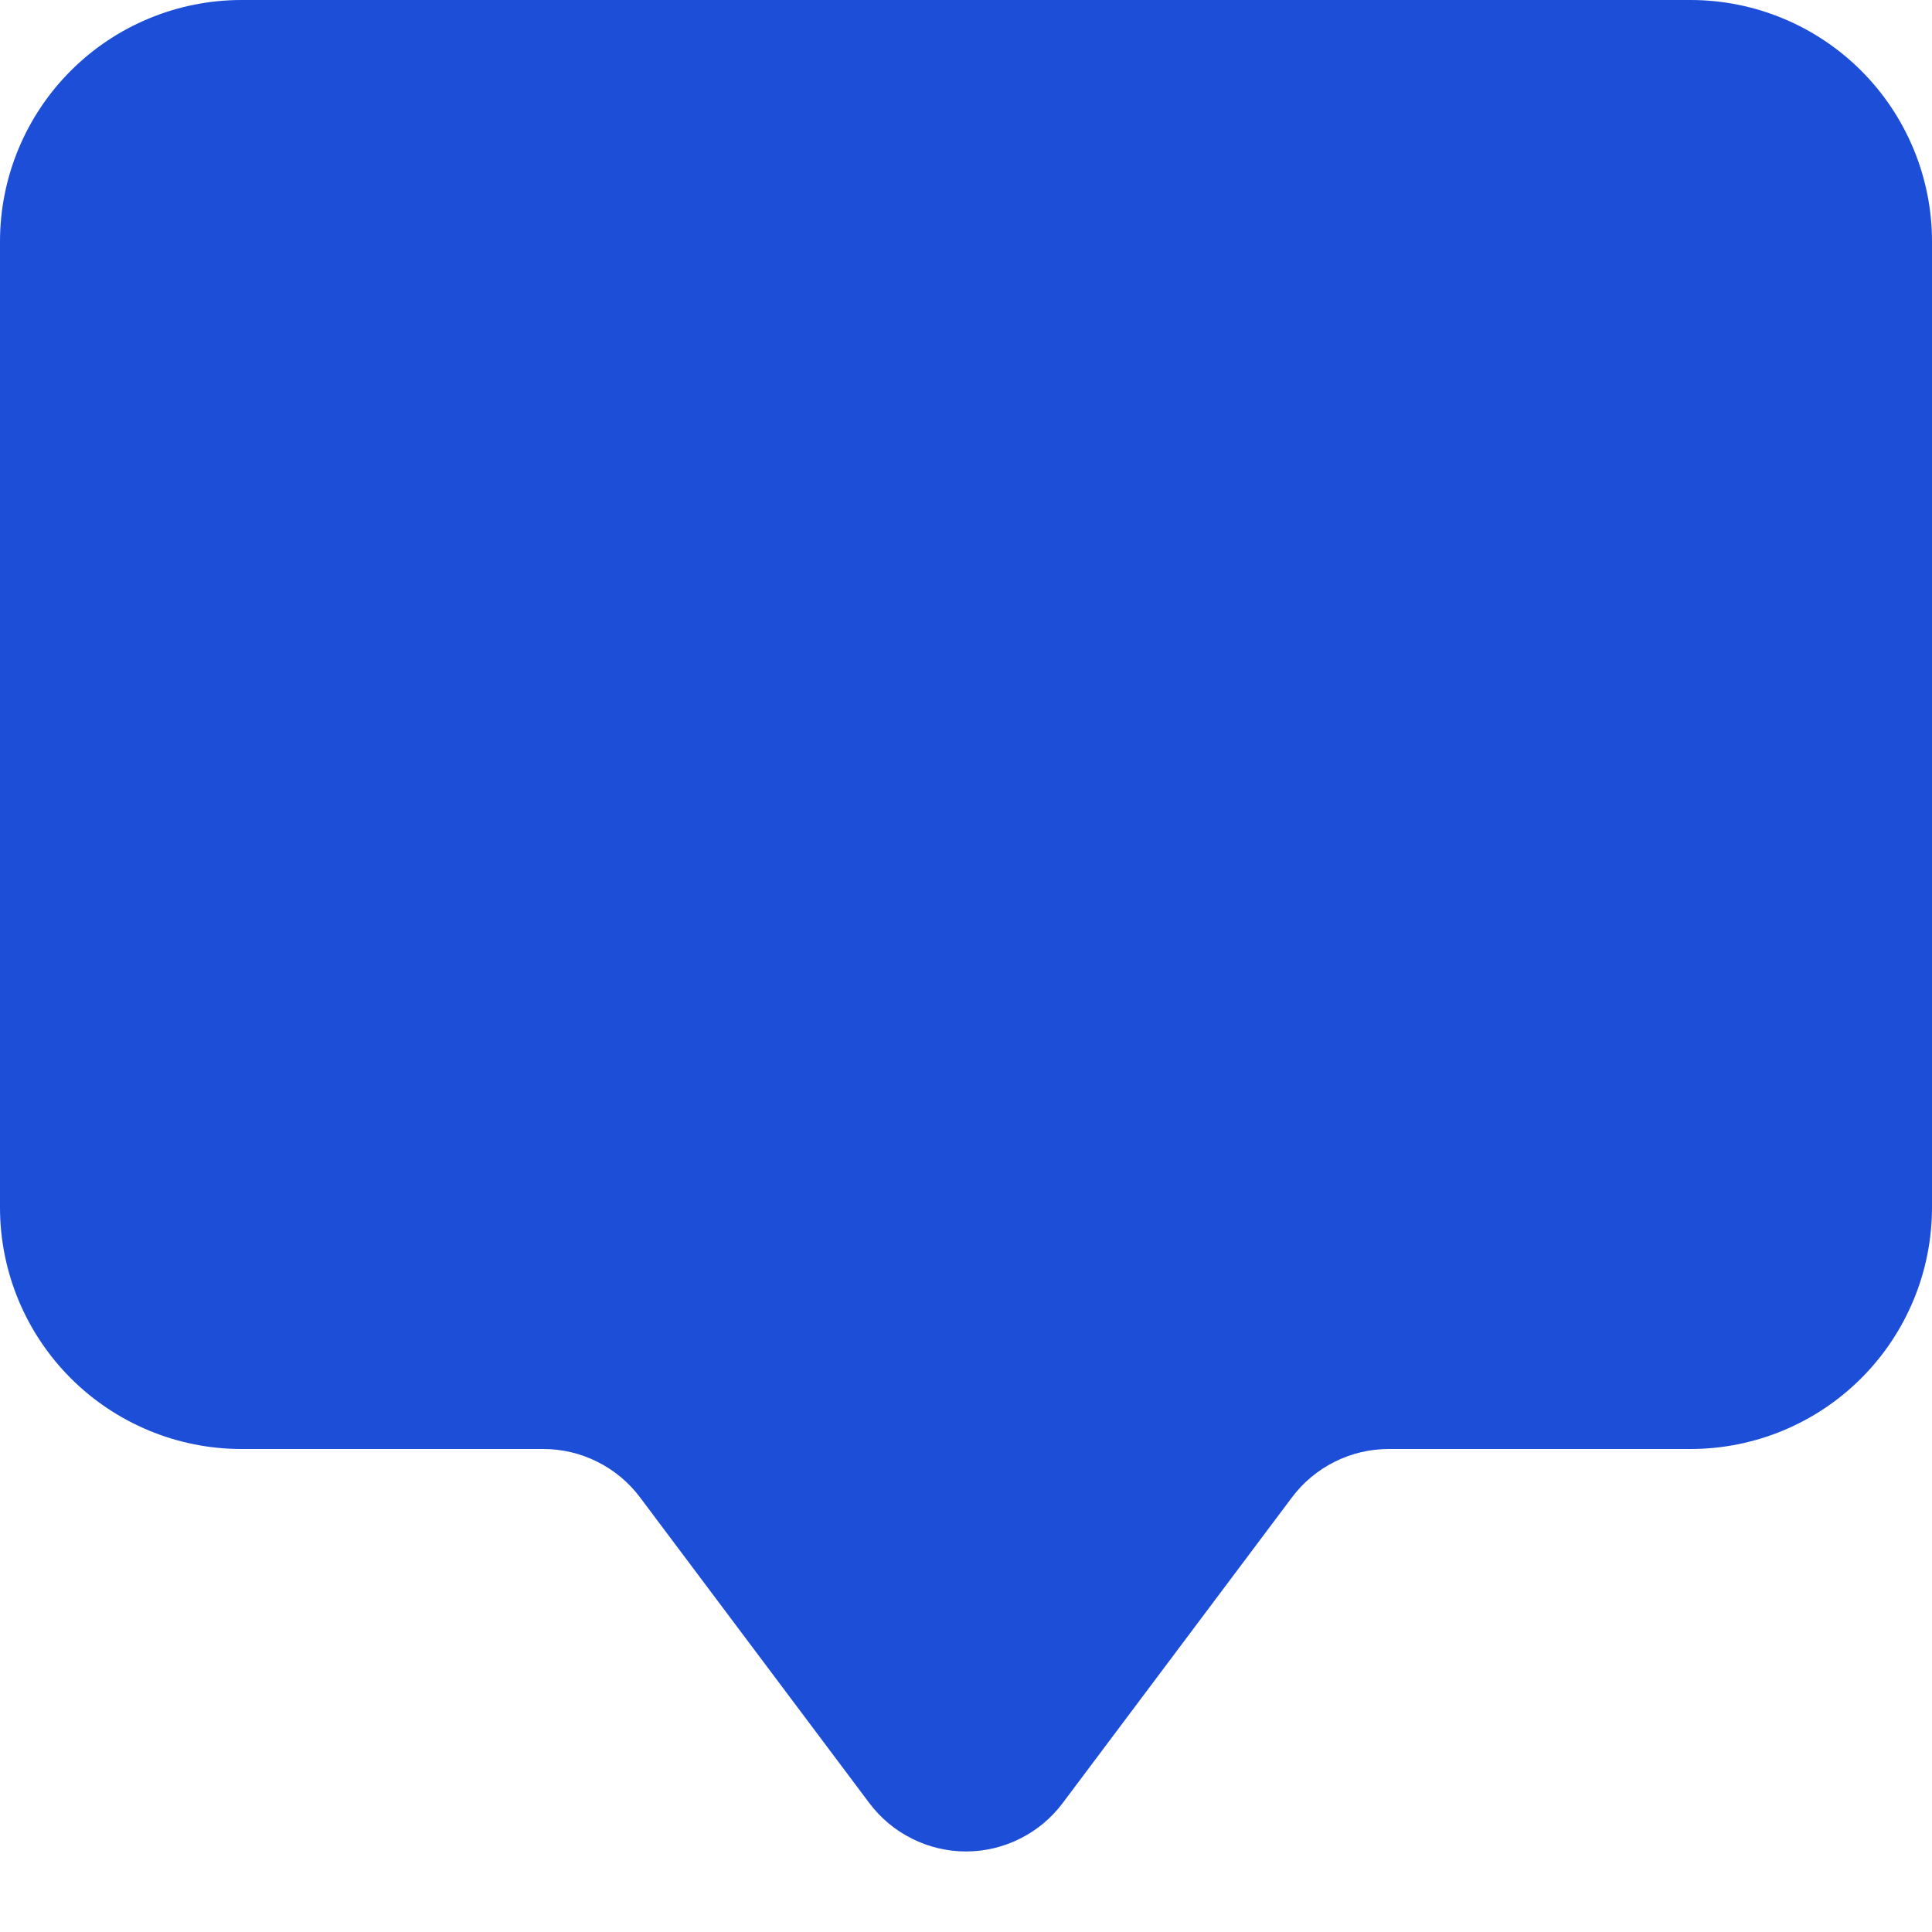<svg width="16" height="16" viewBox="0 0 16 16" fill="none" xmlns="http://www.w3.org/2000/svg">
<g clip-path="url(#clip0_258_45006)">
<path d="M2 0C1.47 0 0.961 0.211 0.586 0.586C0.211 0.961 0 1.47 0 2L0 10C0 10.53 0.211 11.039 0.586 11.414C0.961 11.789 1.47 12 2 12H4.5C4.655 12 4.808 12.036 4.947 12.106C5.086 12.175 5.207 12.276 5.3 12.4L7.2 14.933C7.293 15.057 7.414 15.158 7.553 15.227C7.692 15.297 7.845 15.333 8 15.333C8.155 15.333 8.308 15.297 8.447 15.227C8.586 15.158 8.707 15.057 8.8 14.933L10.7 12.4C10.793 12.276 10.914 12.175 11.053 12.106C11.192 12.036 11.345 12 11.5 12H14C14.53 12 15.039 11.789 15.414 11.414C15.789 11.039 16 10.53 16 10V2C16 1.47 15.789 0.961 15.414 0.586C15.039 0.211 14.53 0 14 0L2 0Z" fill="#1D4ED8"/>
</g>
<defs>
<clipPath id="clip0_258_45006">
<rect width="16" height="16" fill="white"/>
</clipPath>
</defs>
</svg>
